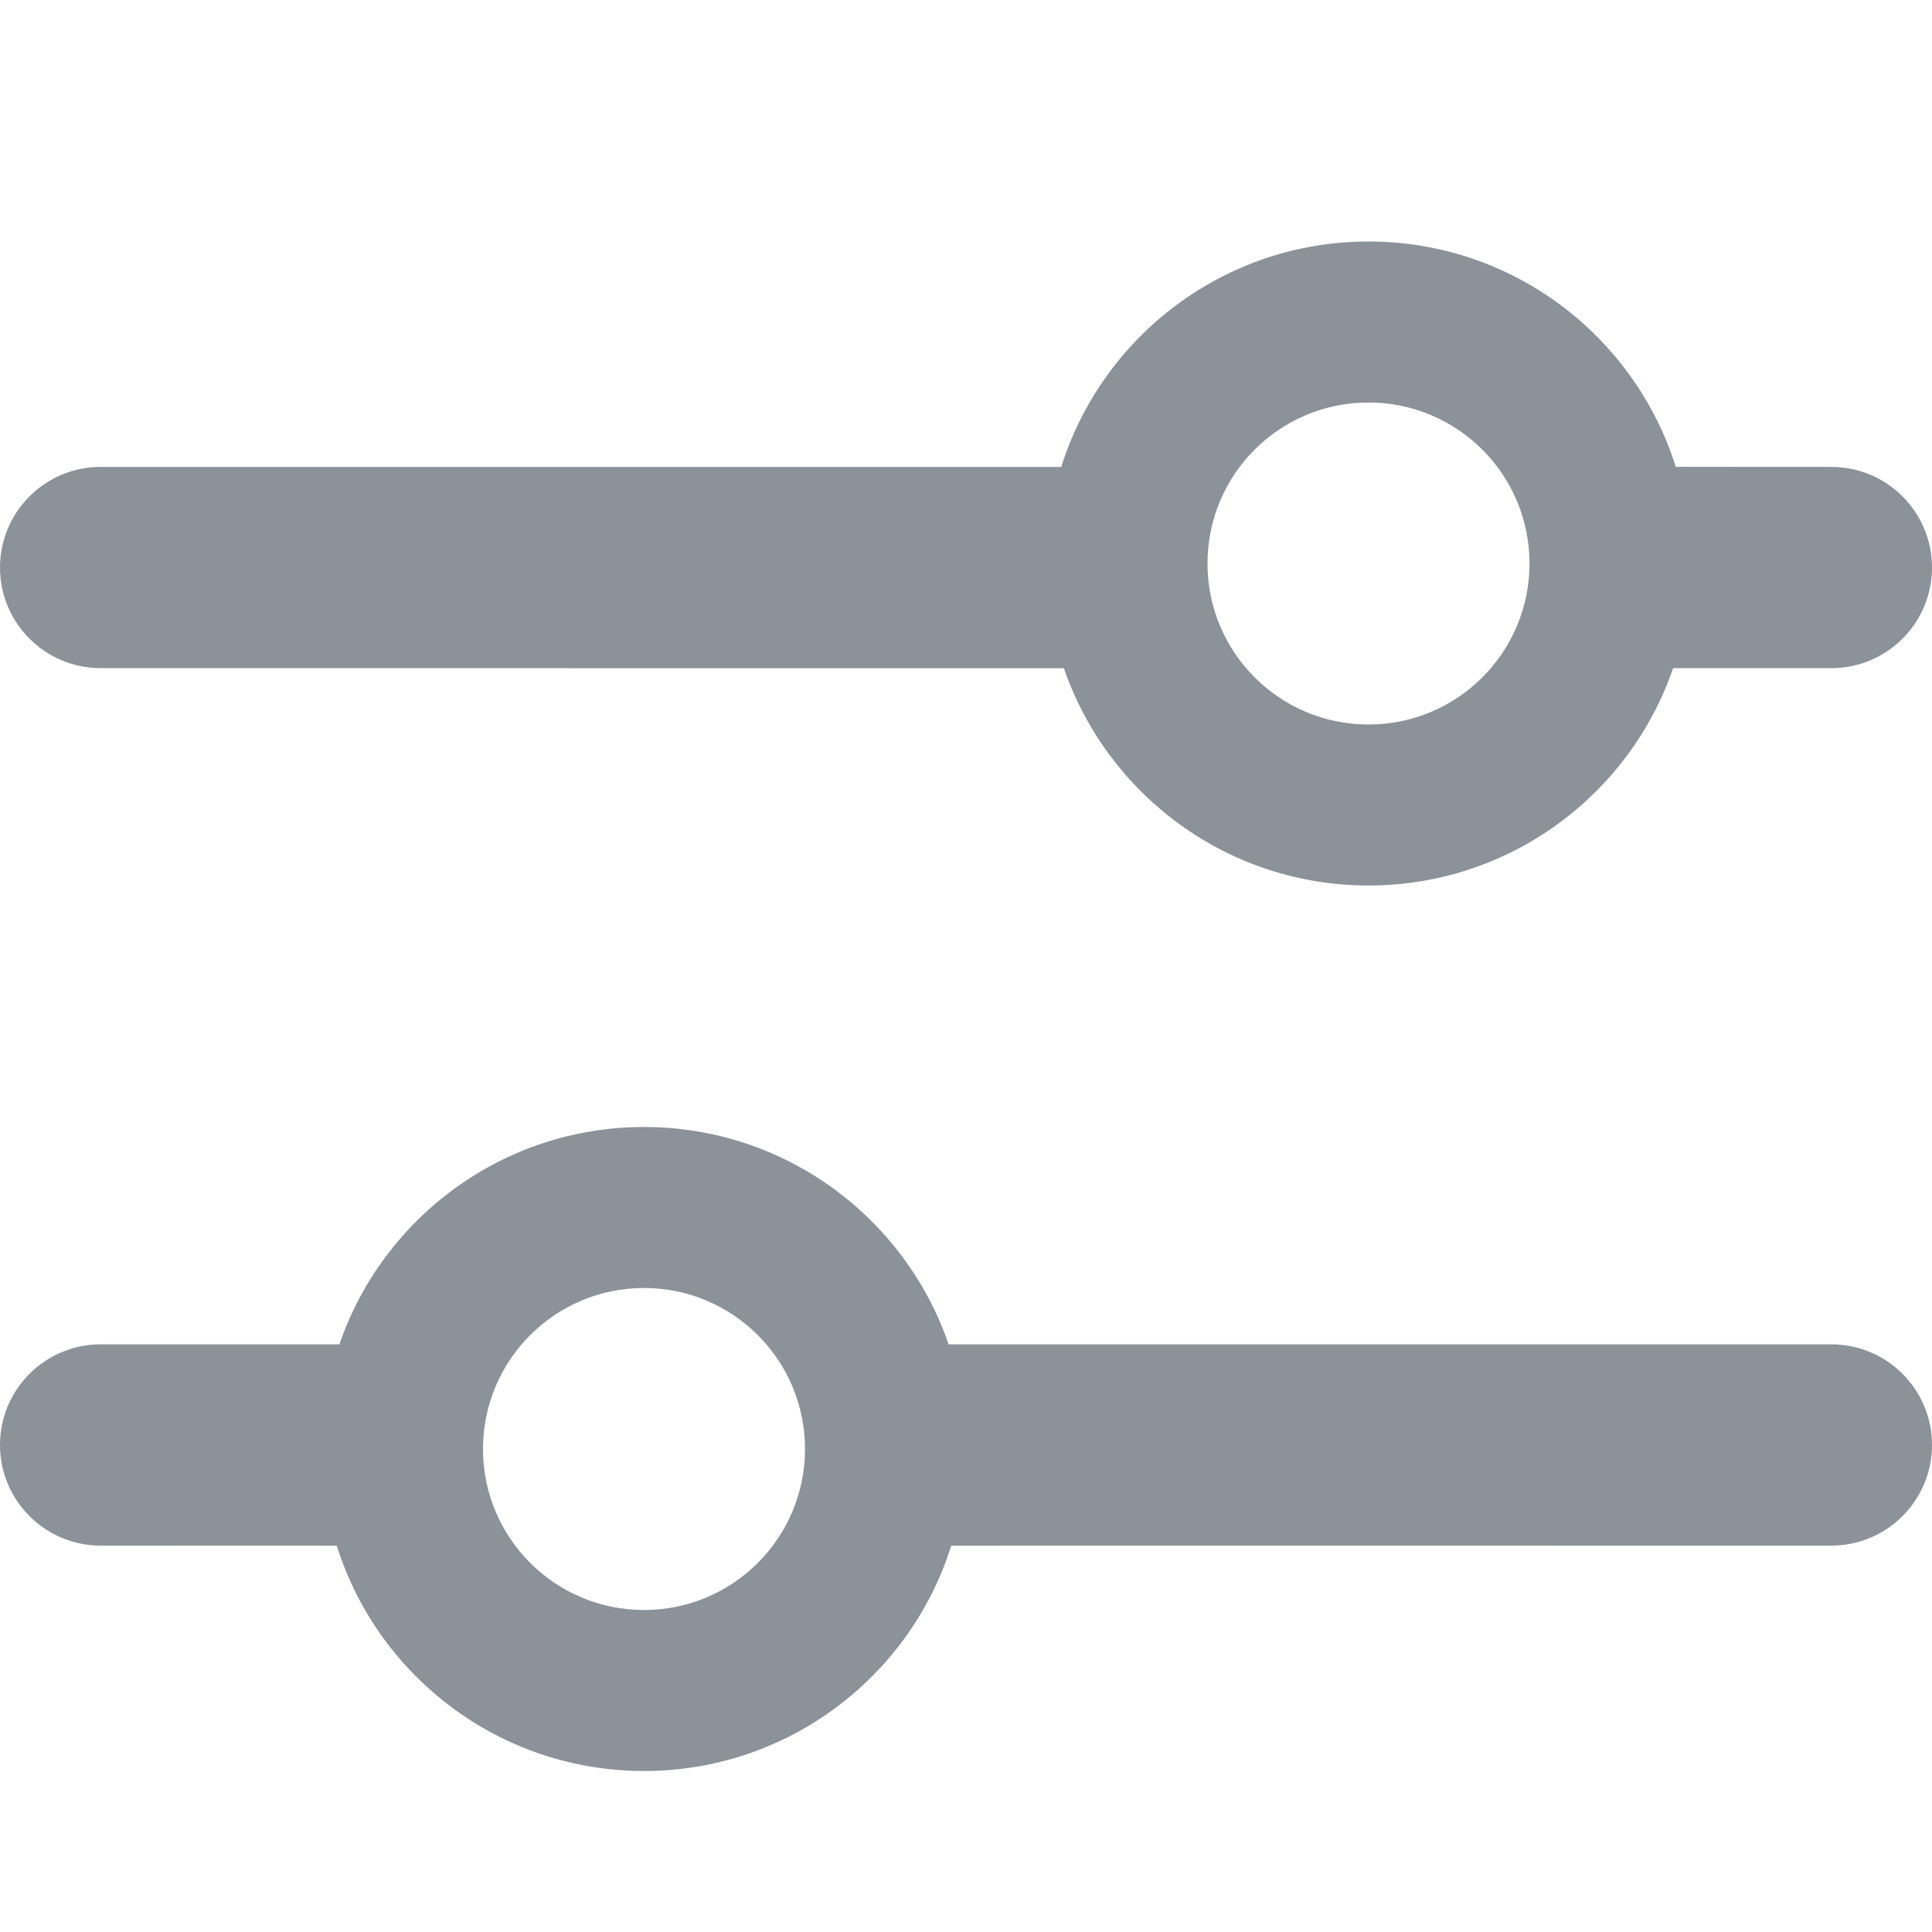 <?xml version='1.0' encoding='UTF-8'?>
<svg width='24px' height='24px' viewBox='0 0 24 24' version='1.1' xmlns='http://www.w3.org/2000/svg' xmlns:xlink='http://www.w3.org/1999/xlink'>
    <!-- Generator: Sketch 62 (91390) - https://sketch.com -->
    <title>ICONS/GENERIC/filters</title>
    <desc>Created with Sketch.</desc>
    <g id='ICONS/GENERIC/filters' stroke='none' stroke-width='1' fill='none' fill-rule='evenodd'>
        <path d='M6.55,0.5 C7.24,0.5 7.8,1.06 7.8,1.75 L7.8,3.716 C9.371,4.255 10.5,5.746 10.5,7.5 C10.5,9.254 9.371,10.744 7.801,11.284 L7.8,23.25 C7.8,23.94 7.24,24.5 6.55,24.5 C5.86,24.5 5.3,23.94 5.3,23.25 L5.3,11.317 C3.677,10.807 2.5,9.291 2.5,7.5 C2.5,5.709 3.677,4.193 5.299,3.683 L5.3,1.75 C5.3,1.06 5.86,0.5 6.55,0.5 Z M17.45,0.5 C18.14,0.5 18.7,1.06 18.7,1.75 L18.701,12.683 C20.323,13.193 21.5,14.709 21.5,16.5 C21.5,18.291 20.323,19.807 18.701,20.317 L18.7,23.25 C18.7,23.94 18.14,24.5 17.45,24.5 C16.76,24.5 16.2,23.94 16.2,23.25 L16.2,20.284 C14.629,19.745 13.5,18.254 13.5,16.5 C13.5,14.746 14.629,13.255 16.2,12.716 L16.2,1.75 C16.2,1.06 16.76,0.5 17.45,0.5 Z M17.5,14.5 C16.395,14.5 15.5,15.395 15.5,16.5 C15.5,17.605 16.395,18.5 17.5,18.5 C18.605,18.5 19.5,17.605 19.5,16.5 C19.5,15.395 18.605,14.5 17.5,14.5 Z M6.5,5.5 C5.395,5.5 4.5,6.395 4.5,7.5 C4.5,8.605 5.395,9.5 6.5,9.5 C7.605,9.5 8.5,8.605 8.5,7.5 C8.5,6.395 7.605,5.5 6.5,5.5 Z' id='ICONS/filters' fill='#8C929A' transform='translate(12, 12.5) rotate(-270) translate(-12, -12.5) '></path>
    </g>
</svg>